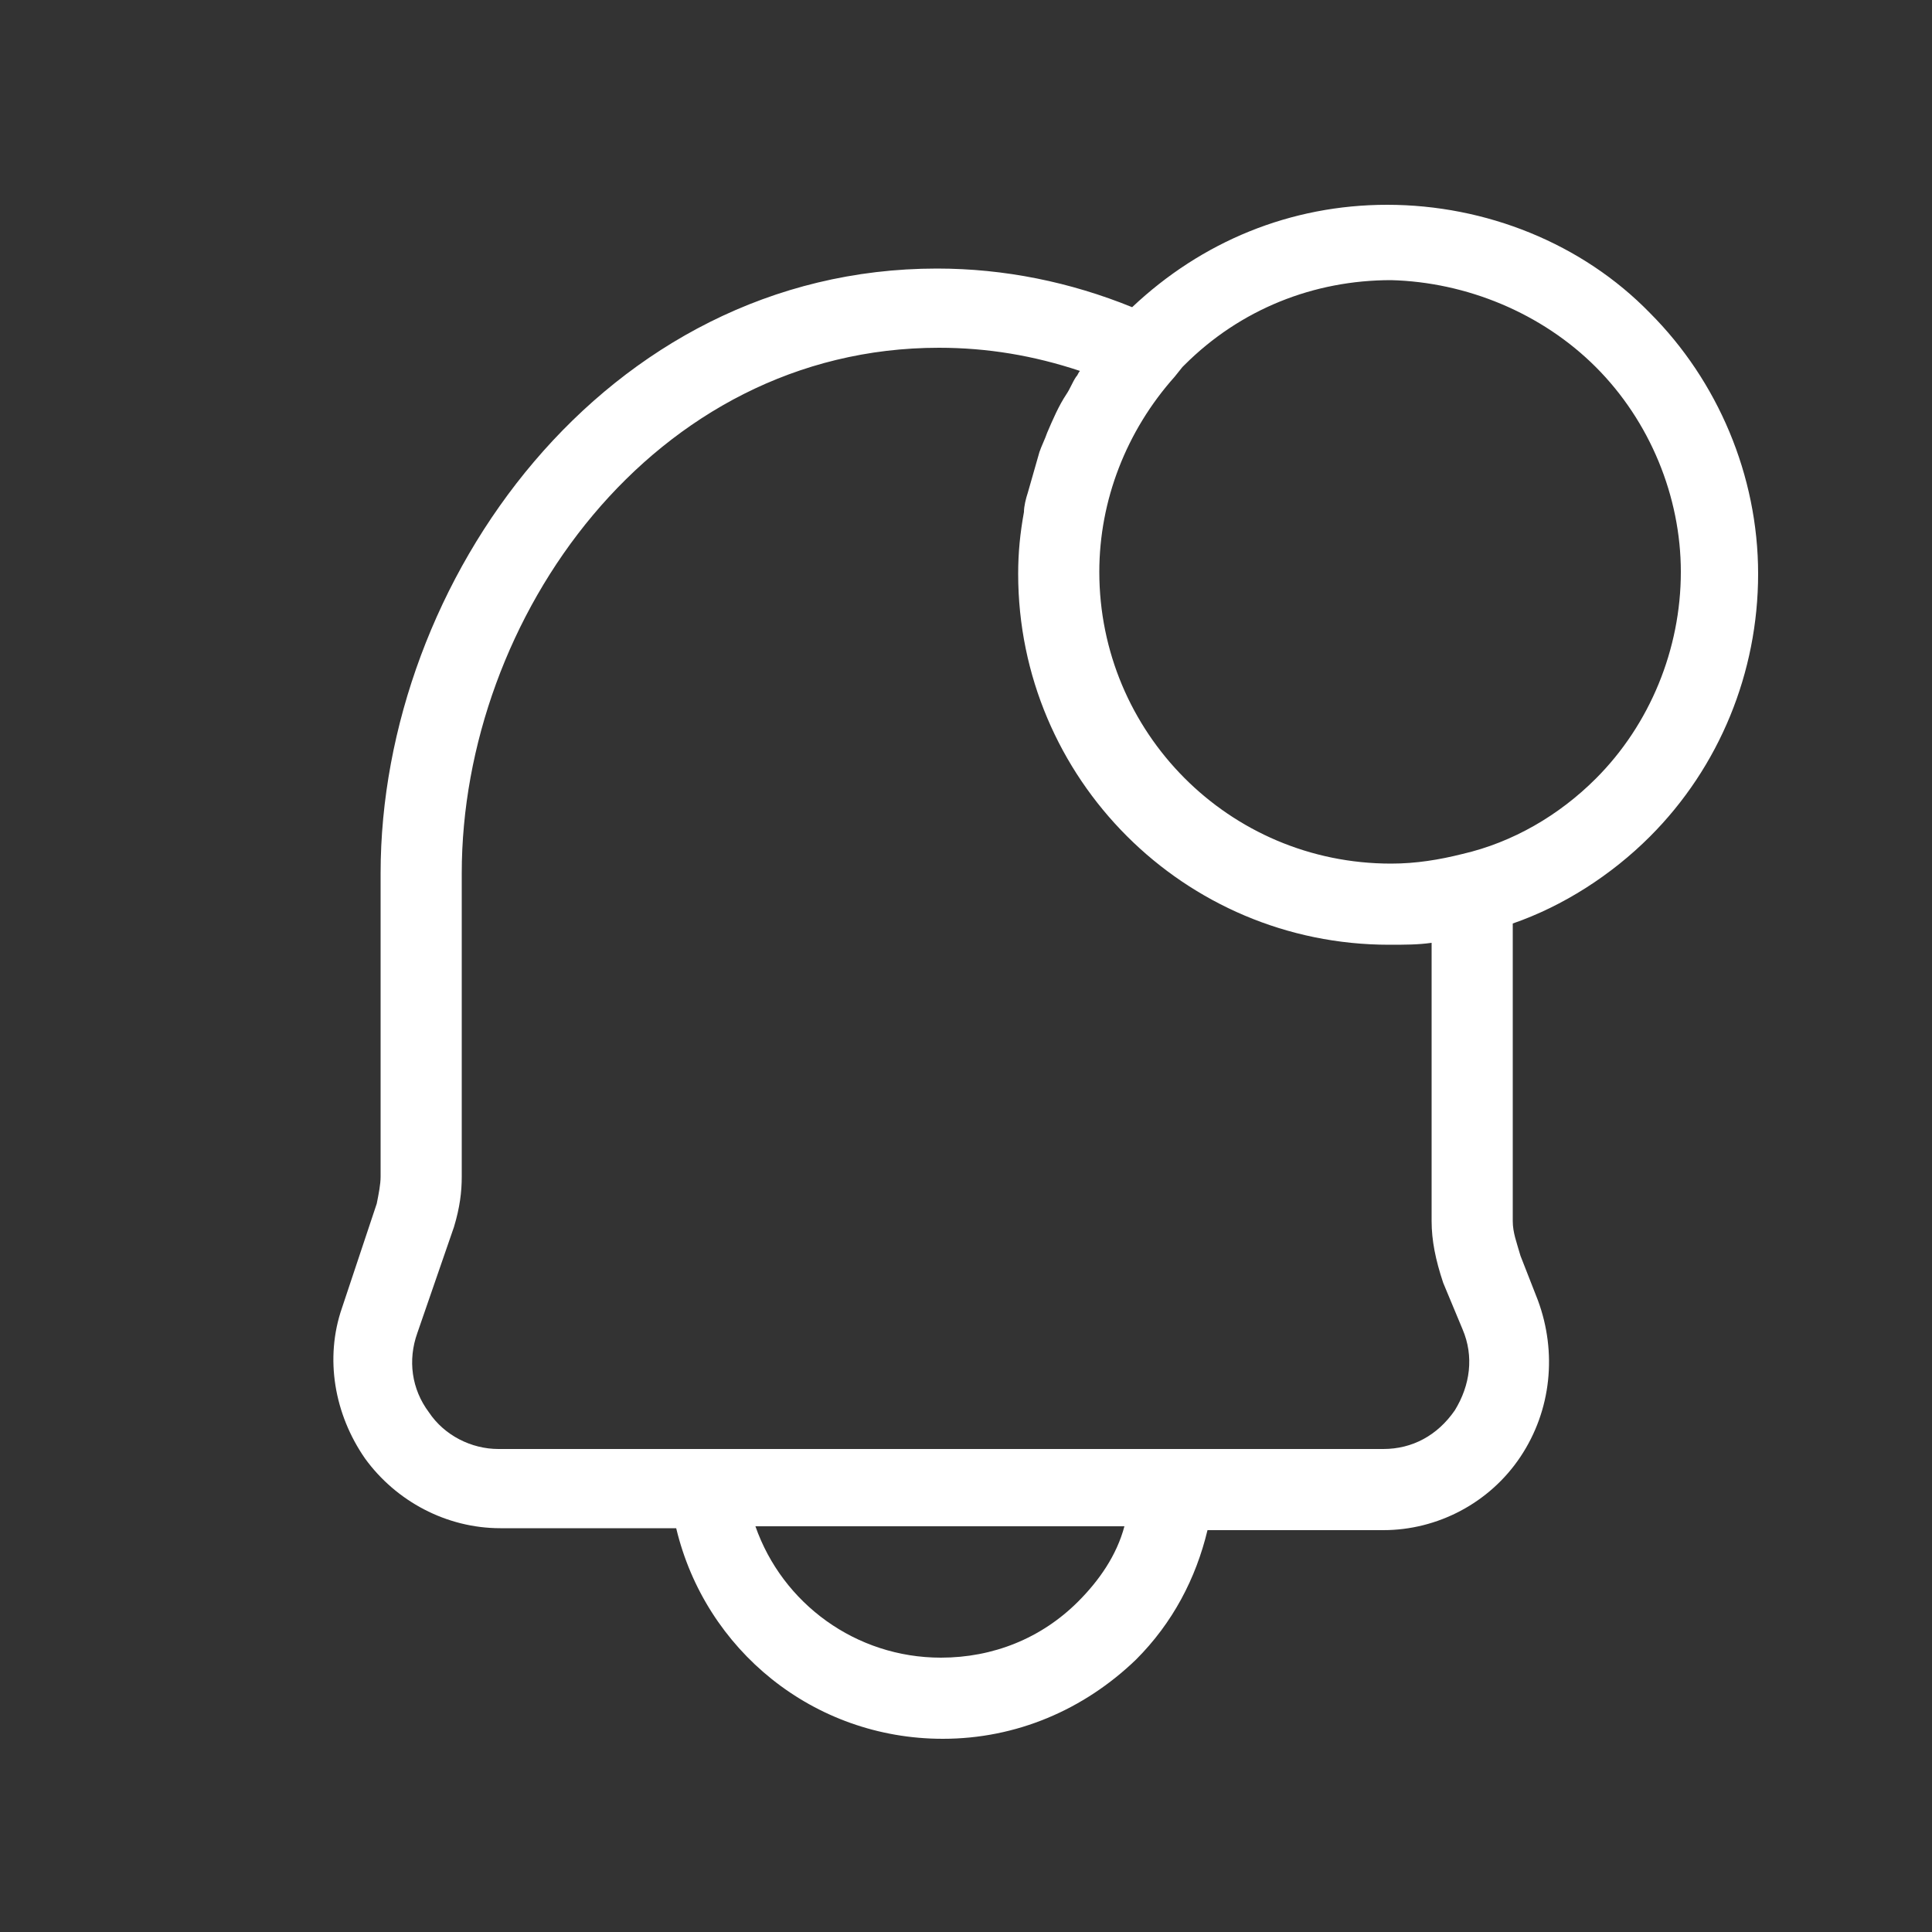 <?xml version="1.0" encoding="utf-8"?>
<!-- Generator: Adobe Illustrator 22.1.0, SVG Export Plug-In . SVG Version: 6.00 Build 0)  -->
<svg version="1.1" id="圖層_1" xmlns="http://www.w3.org/2000/svg" xmlns:xlink="http://www.w3.org/1999/xlink" x="0px" y="0px"
	 viewBox="0 0 100 100" style="enable-background:new 0 0 100 100;" xml:space="preserve">
<rect x="0" y="0" width="100" height="100" fill="#333333" stroke="none"/>
<style type="text/css">
	.st0{fill:#FFFFFF;}
</style>
<g>
	<path class="st0" d="M85.4,43.3C89,39.7,91,34.8,91,29.7s-2.1-10-5.6-13.5c-3.5-3.6-8.5-5.6-13.6-5.6c-5,0-9.6,1.9-13.2,5.3
		c-3.2-1.3-6.6-2-10.1-2c-17.2,0-28.8,16.2-28.8,31.3v15.7c0,0.4-0.1,0.9-0.2,1.4l-1.8,5.4c-0.9,2.6-0.4,5.5,1.2,7.8
		c1.6,2.2,4.2,3.6,7,3.6H35C36.5,85.4,42.1,90,48.8,90c3.8,0,7.3-1.5,10-4.1c1.9-1.9,3.1-4.2,3.7-6.7h9.1c2.8,0,5.5-1.4,7.1-3.8
		s1.9-5.4,0.9-8.1L78.7,65c-0.2-0.7-0.4-1.2-0.4-1.8V47.8C80.9,46.9,83.4,45.3,85.4,43.3z M82.6,19c2.8,2.8,4.4,6.7,4.4,10.6
		c0,4-1.6,7.9-4.4,10.7c-1.9,1.9-4.3,3.3-6.9,3.9c-1.2,0.3-2.4,0.5-3.7,0.5c-8.4,0-15.1-6.8-15.1-15.1c0-3.7,1.4-7.3,3.9-10.1
		l0.4-0.5l0.1-0.1C64.2,16,68,14.5,72,14.5C75.9,14.6,79.8,16.2,82.6,19z M55.8,82.9c-1.9,1.9-4.4,2.9-7.1,2.9
		c-4.4,0-8.2-2.8-9.6-6.8h19.1C57.8,80.5,56.9,81.8,55.8,82.9z M75.3,73c-0.9,1.3-2.2,2-3.7,2h-8.5l0,0H34.3l0,0h-8.5
		c-1.4,0-2.8-0.7-3.6-1.9c-0.9-1.2-1.1-2.7-0.6-4.1l1.9-5.5c0.3-1,0.4-1.8,0.4-2.6V45.2C23.9,32,33.8,18,48.6,18
		c2.5,0,4.9,0.4,7.3,1.2c-0.1,0.1-0.1,0.2-0.2,0.3c-0.2,0.3-0.3,0.6-0.5,0.9c-0.4,0.6-0.7,1.3-1,2c-0.1,0.3-0.3,0.7-0.4,1
		c-0.2,0.7-0.4,1.4-0.6,2.1c-0.1,0.3-0.2,0.7-0.2,1c-0.2,1.1-0.3,2.1-0.3,3.2c0,10.6,8.6,19.2,19.2,19.2c0.8,0,1.5,0,2.2-0.1v14.4
		c0,1,0.2,2,0.6,3.2l1,2.4C76.3,70.2,76.1,71.7,75.3,73z"/>
</g>
</svg>
